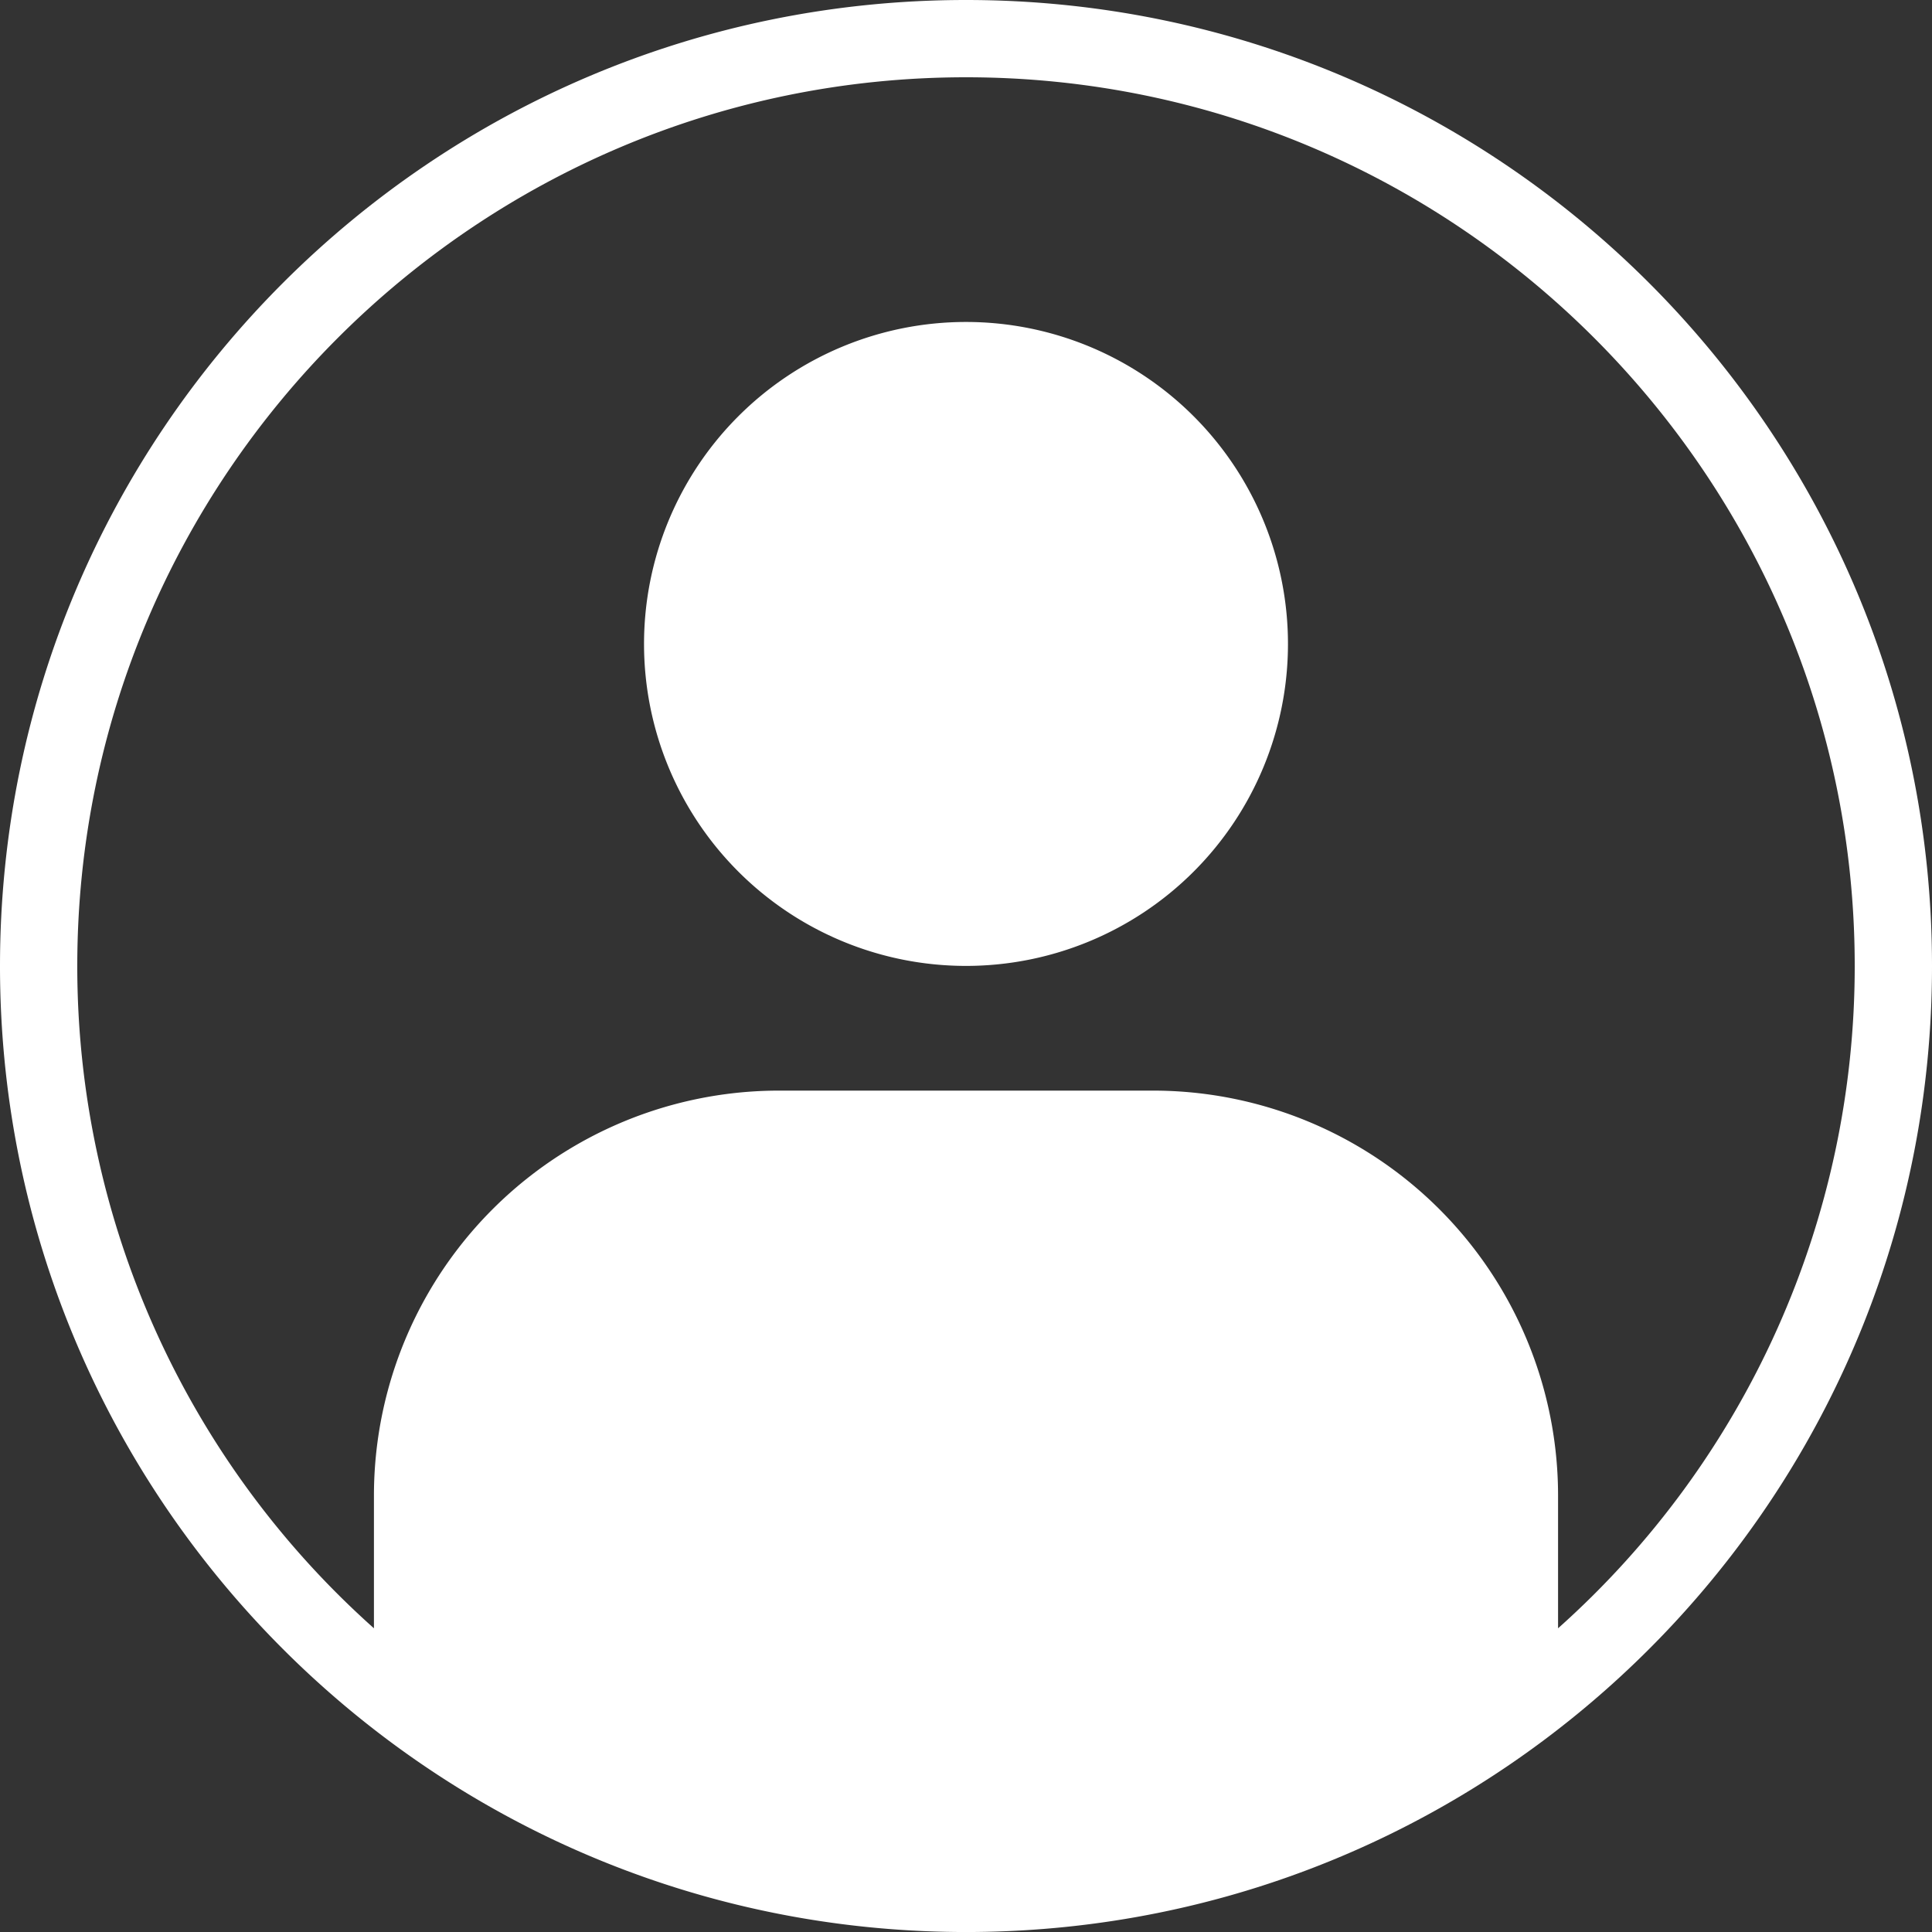 <svg xmlns="http://www.w3.org/2000/svg" width="20" height="20" viewBox="0 0 20 20">
    <rect x="0" y="0" width="20" height="20" fill="#333333" stroke="none"/>
    <path fill="#FFF" fill-rule="evenodd" d="M10.807 19.968a10.11 10.11 0 0 1-1.614 0C4.047 19.557 0 15.25 0 10 0 4.477 4.477 0 10 0s10 4.477 10 10c0 5.251-4.047 9.557-9.193 9.968zm5.322-3.112A9.18 9.18 0 0 0 19.2 10c0-5.073-4.127-9.2-9.2-9.2C4.927.8.8 4.927.8 10a9.18 9.18 0 0 0 3.071 6.856v-1.372a4.193 4.193 0 0 1 4.194-4.194h3.87a4.193 4.193 0 0 1 4.194 4.194v1.372zm-2.796-10.19a3.333 3.333 0 1 1-6.666 0 3.333 3.333 0 0 1 6.666 0z"/>
</svg>
